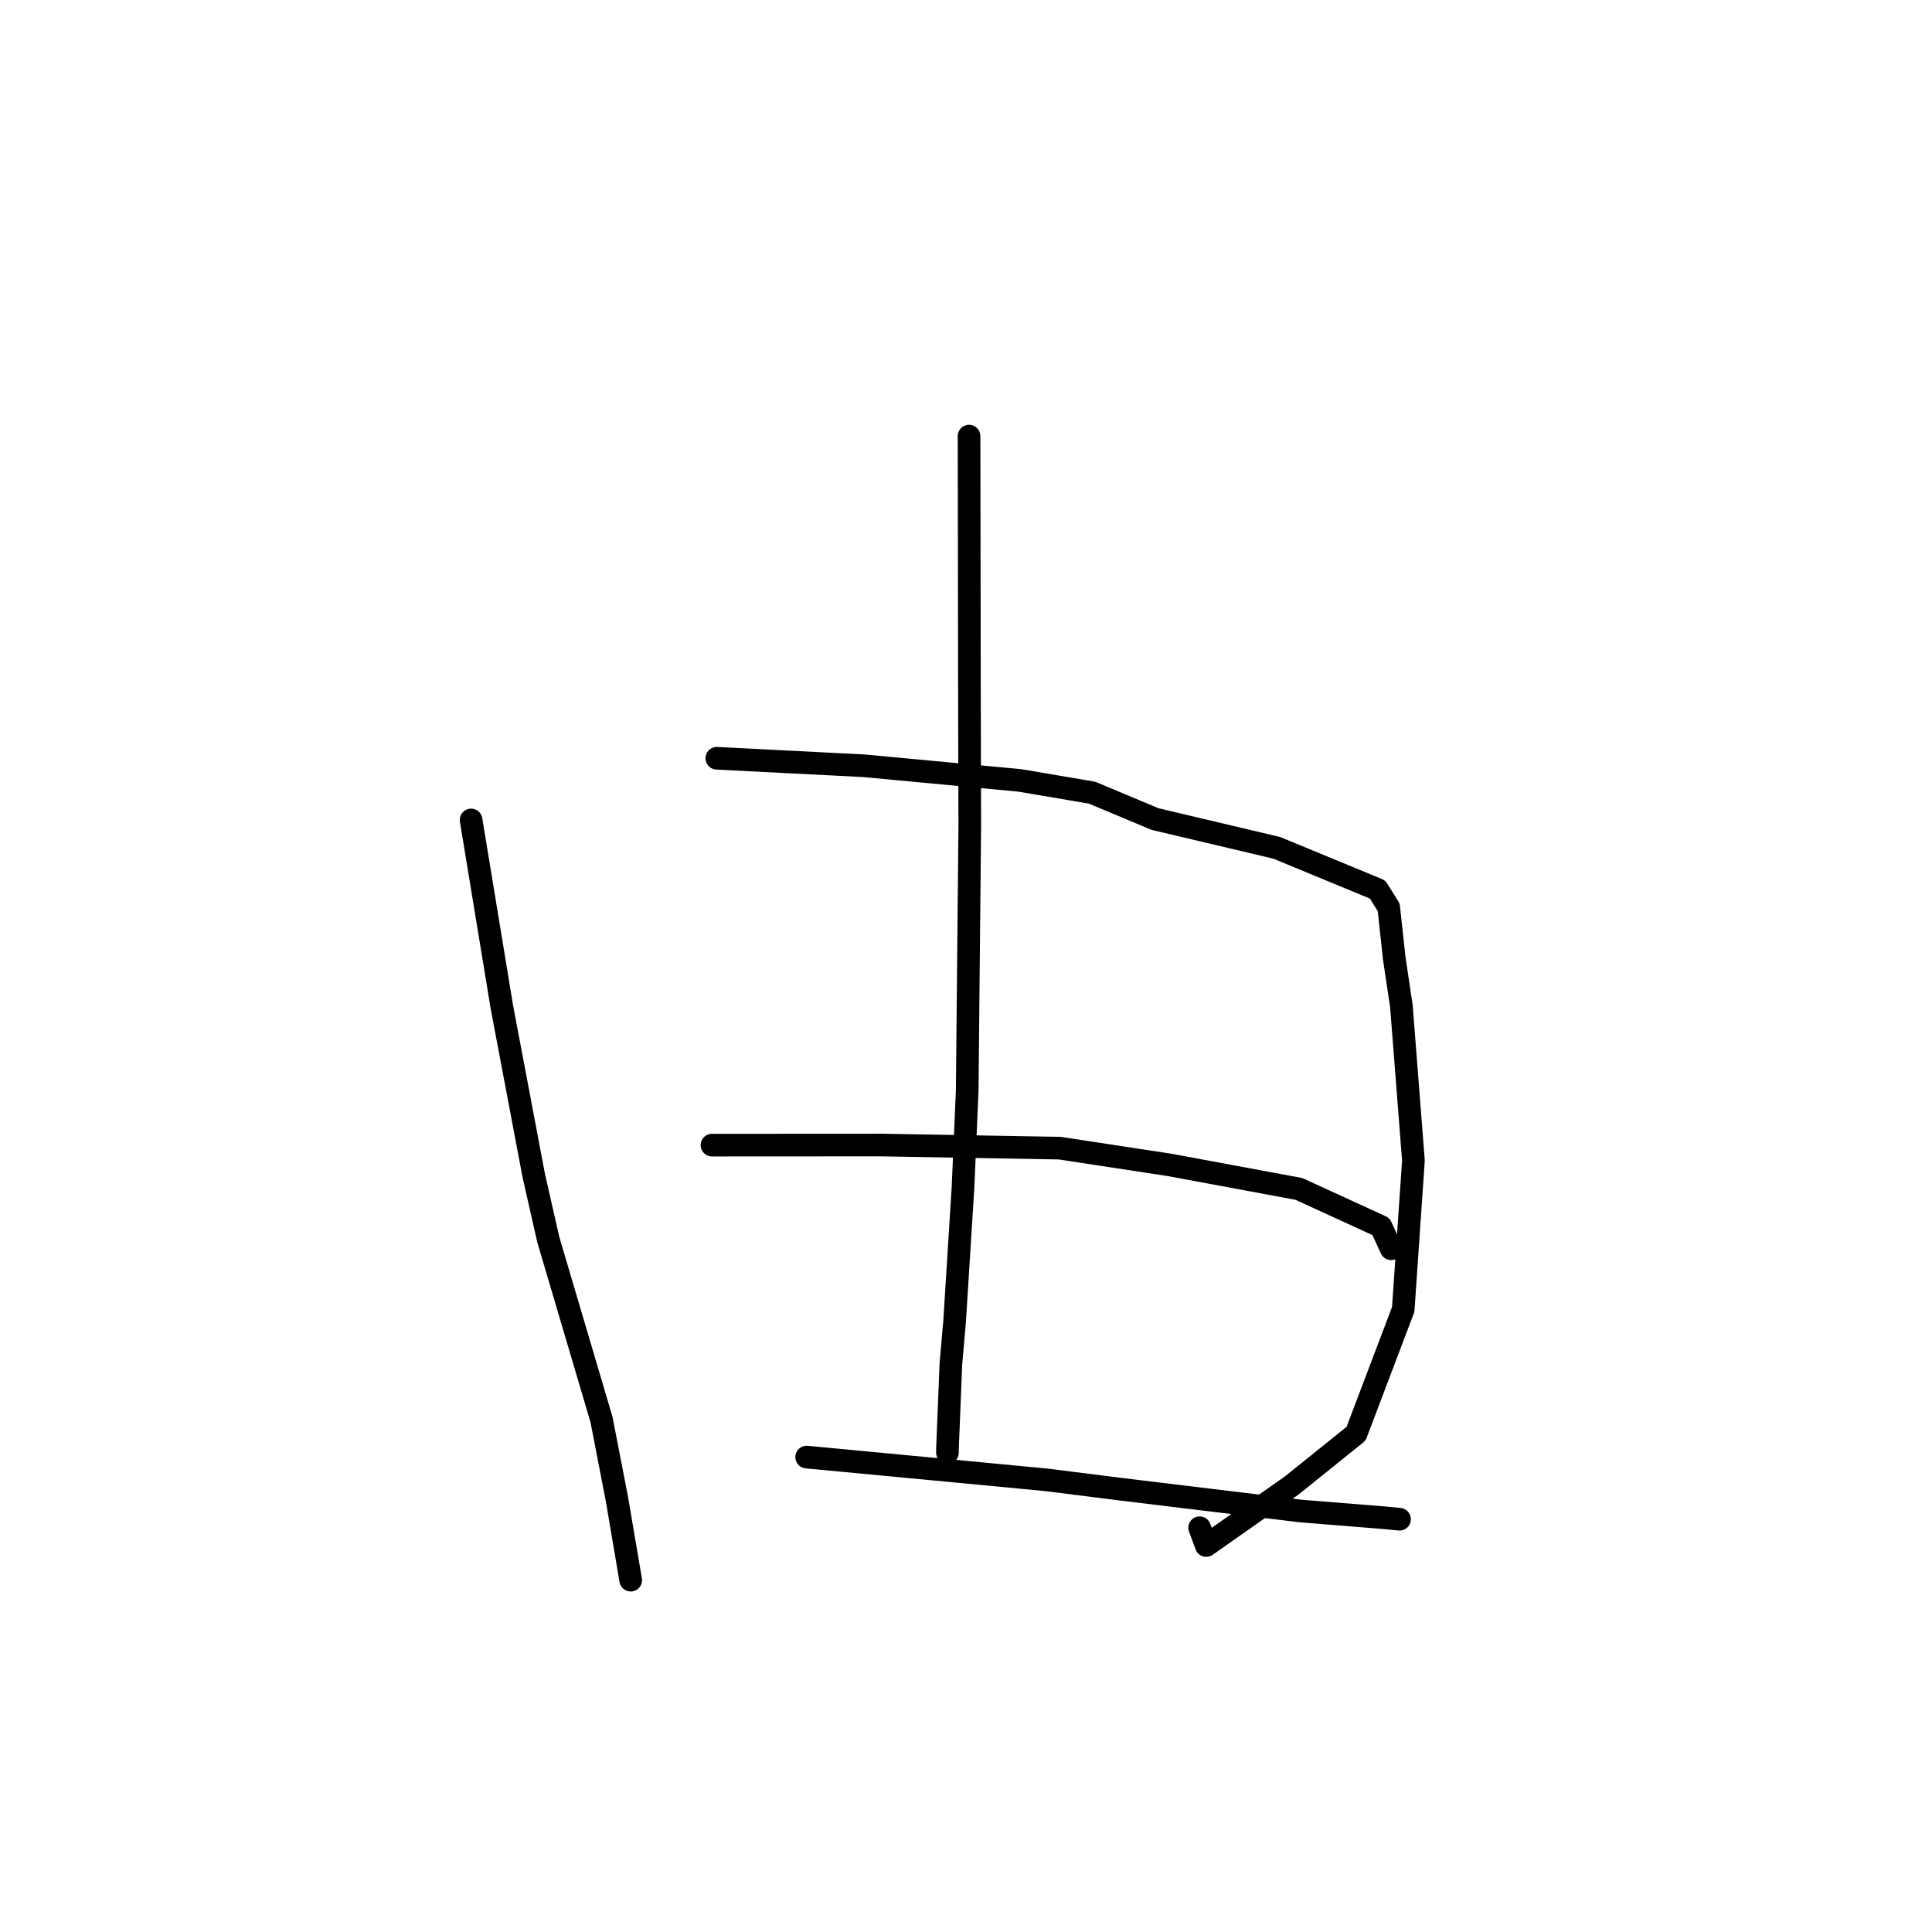 <?xml version="1.0" standalone="no"?>
    <svg width="256" height="256" xmlns="http://www.w3.org/2000/svg" version="1.1">
    <polyline stroke="black" stroke-width="3" stroke-linecap="round" fill="transparent" stroke-linejoin="round" points="62.422 108.649 64.457 121.019 66.492 133.389 70.723 155.762 72.65 164.254 79.699 188.088 81.756 198.686 83.407 208.408 83.572 209.38 " />
        <polyline stroke="black" stroke-width="3" stroke-linecap="round" fill="transparent" stroke-linejoin="round" points="94.983 100.474 104.753 100.973 114.522 101.472 135.133 103.408 144.707 105.036 153.042 108.527 169.18 112.344 182.534 117.862 184.011 120.225 184.743 126.963 185.693 133.338 187.287 153.784 185.934 173.507 179.686 189.975 171.191 196.808 159.831 204.787 158.959 202.432 " />
        <polyline stroke="black" stroke-width="3" stroke-linecap="round" fill="transparent" stroke-linejoin="round" points="128.404 57.786 128.429 74.294 128.453 90.802 128.5 109.336 128.161 144.501 127.604 157.314 126.494 175.042 125.998 180.729 125.543 191.98 125.543 192.476 " />
        <polyline stroke="black" stroke-width="3" stroke-linecap="round" fill="transparent" stroke-linejoin="round" points="94.342 151.736 105.561 151.73 116.78 151.723 140.427 152.136 154.974 154.355 172.111 157.538 182.995 162.529 184.224 165.219 184.337 165.466 " />
        <polyline stroke="black" stroke-width="3" stroke-linecap="round" fill="transparent" stroke-linejoin="round" points="106.887 193.071 117.025 194.031 127.162 194.991 138.76 196.099 148.324 197.308 172.324 200.215 183.313 201.101 185.425 201.303 185.441 201.304 185.444 201.305 " />
        </svg>